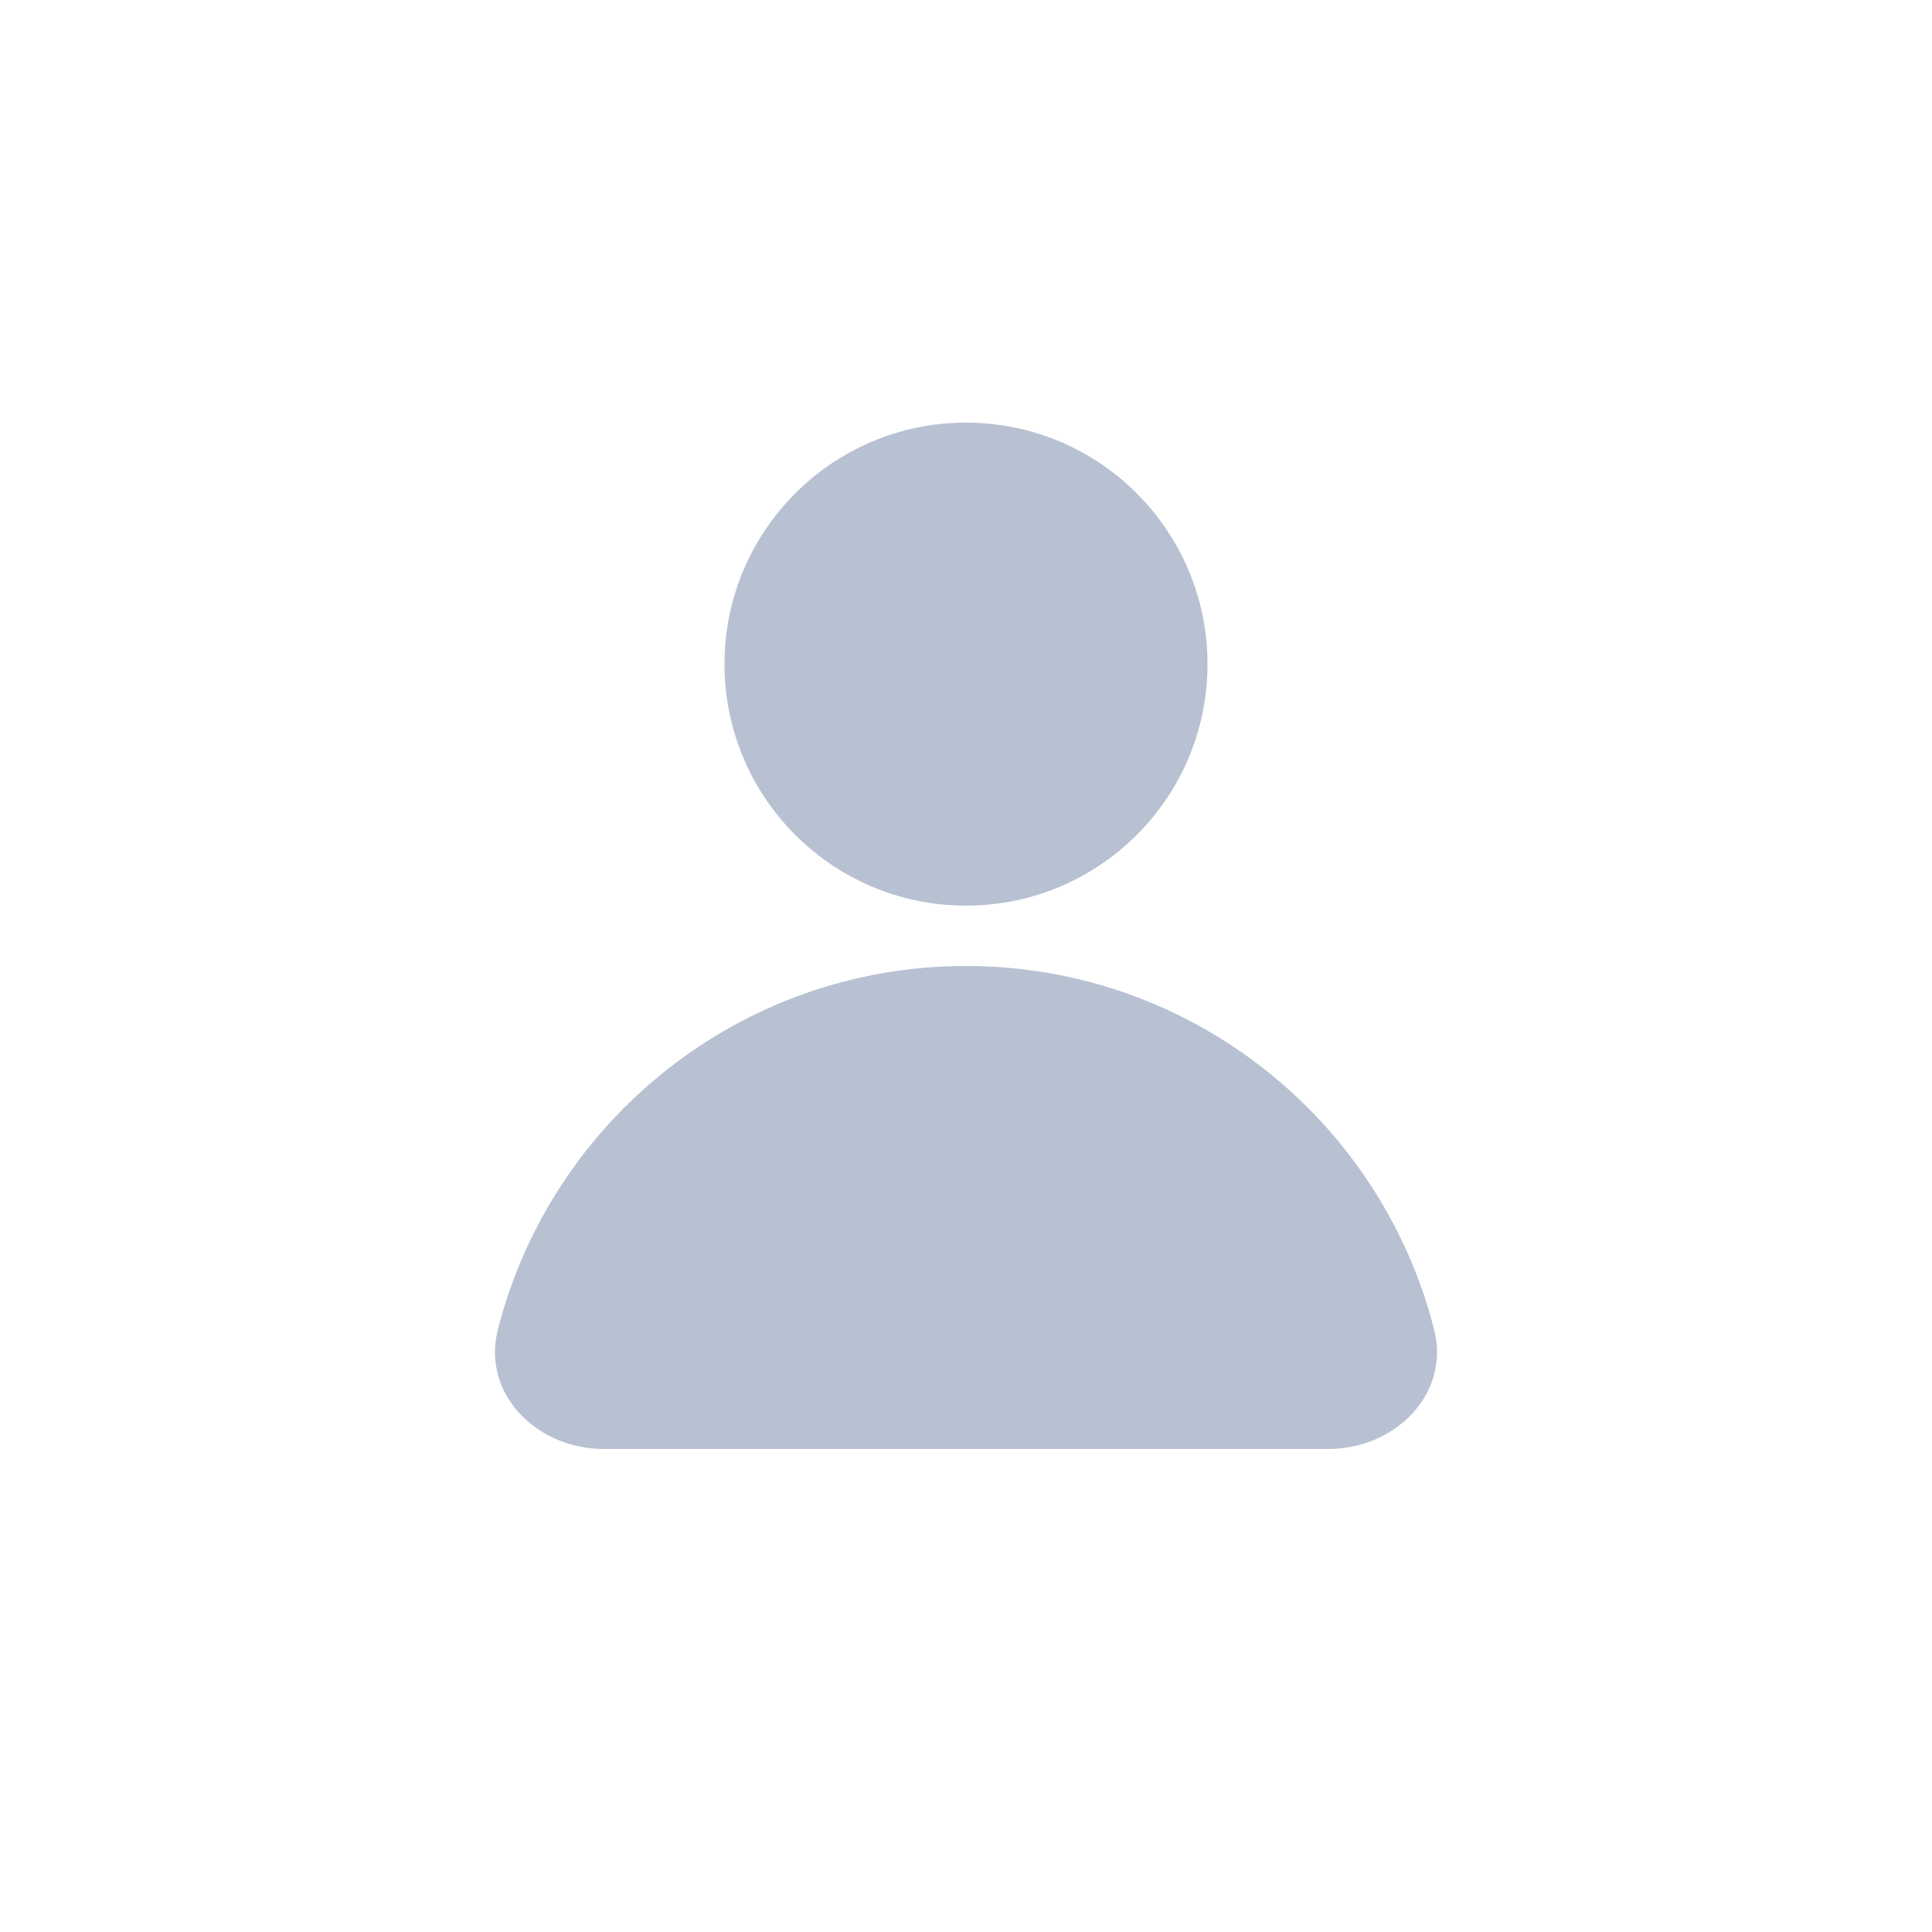 <svg width="32" height="32" viewBox="0 0 32 32" fill="none" xmlns="http://www.w3.org/2000/svg">
<circle cx="16" cy="11" r="4" fill="#B7C1D2"/>
<path d="M10 24C8.895 24 7.974 23.091 8.247 22.02C9.128 18.559 12.265 16 16 16C19.735 16 22.872 18.559 23.753 22.02C24.026 23.091 23.105 24 22 24H10Z" fill="#B7C1D2"/>
</svg>
